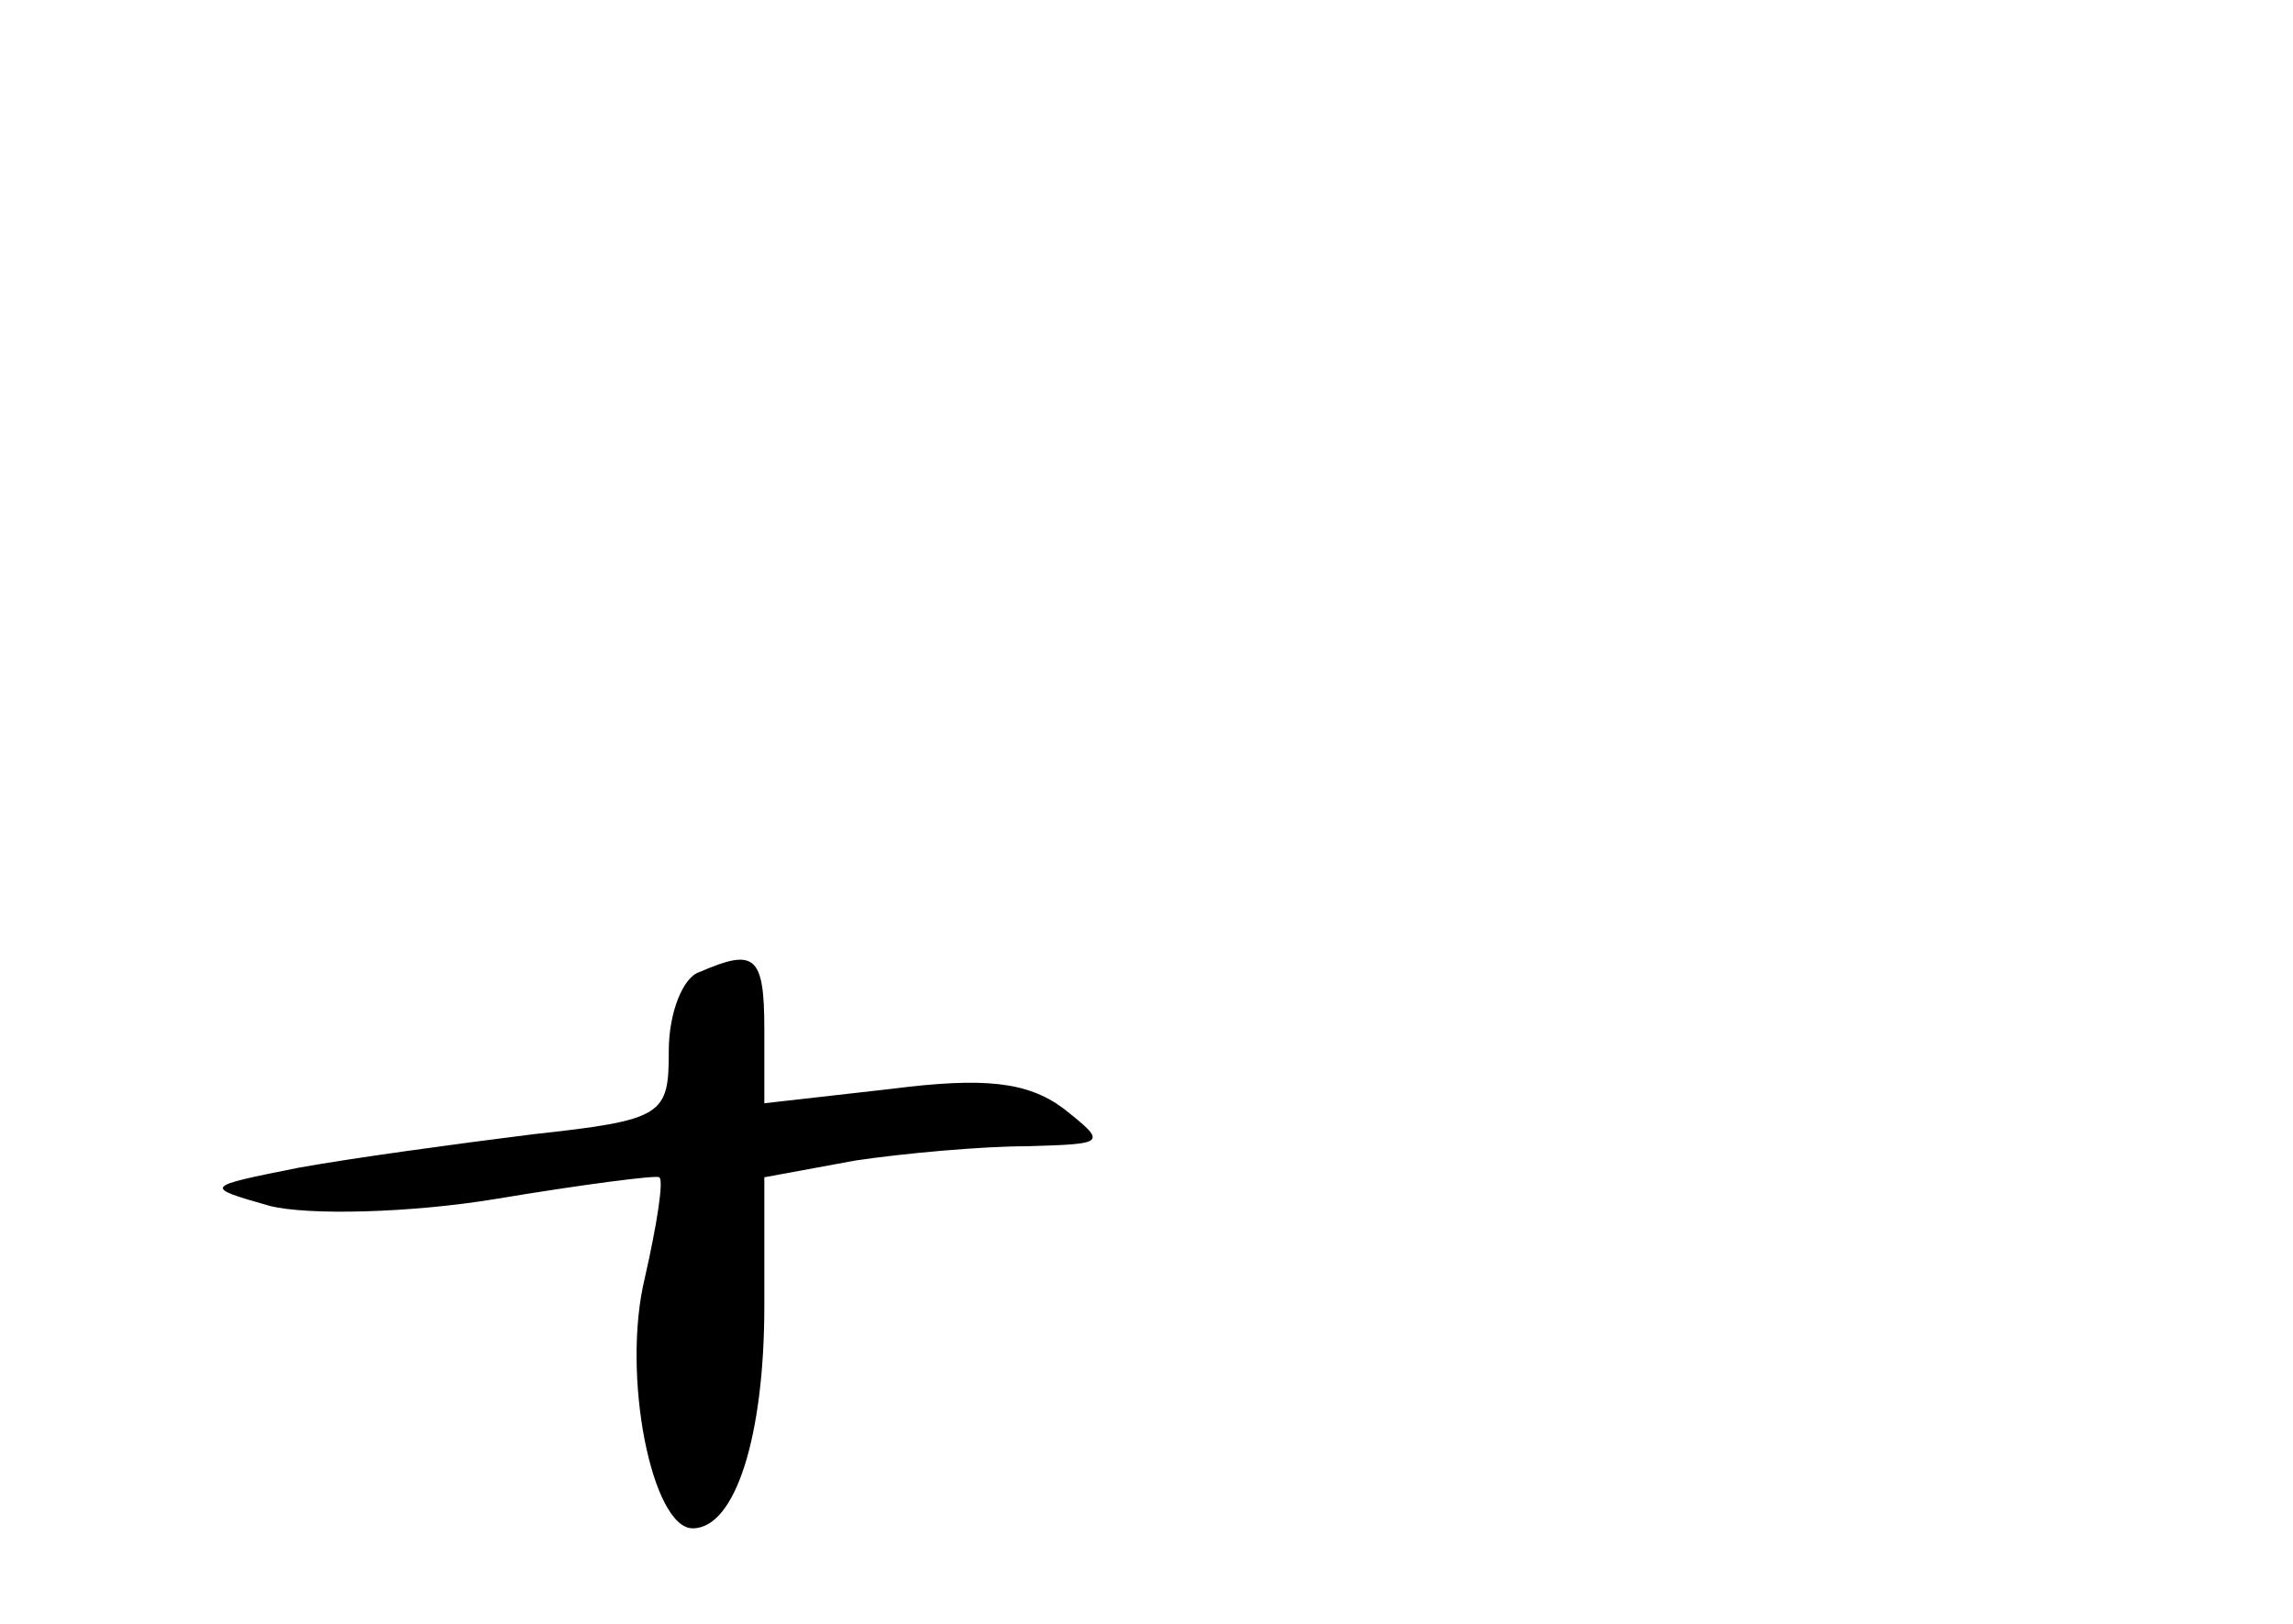 <?xml version="1.0" standalone="no"?>
<!DOCTYPE svg PUBLIC "-//W3C//DTD SVG 20010904//EN"
 "http://www.w3.org/TR/2001/REC-SVG-20010904/DTD/svg10.dtd">
<svg version="1.0" xmlns="http://www.w3.org/2000/svg"
 width="96pt" height="68pt" viewBox="0 0 96 68"
 preserveAspectRatio="xMidYMid meet">
<g transform="translate(0,68) scale(0.1,-0.1)"
fill="#000000" stroke="none">
<path d="M293 273 c-7 -2 -13 -17 -13 -33 0 -27 -2 -29 -57 -35 -32 -4 -76
-10 -98 -14 -40 -8 -40 -8 -12 -16 16 -4 59 -3 95 3 36 6 67 10 68 9 2 -1 -1
-20 -6 -42 -10 -41 3 -105 20 -105 18 0 30 39 30 93 l0 54 38 7 c20 3 53 6 72
6 33 1 34 1 15 16 -15 11 -33 13 -72 8 l-53 -6 0 31 c0 31 -4 34 -27 24z"/>
</g>
</svg>
